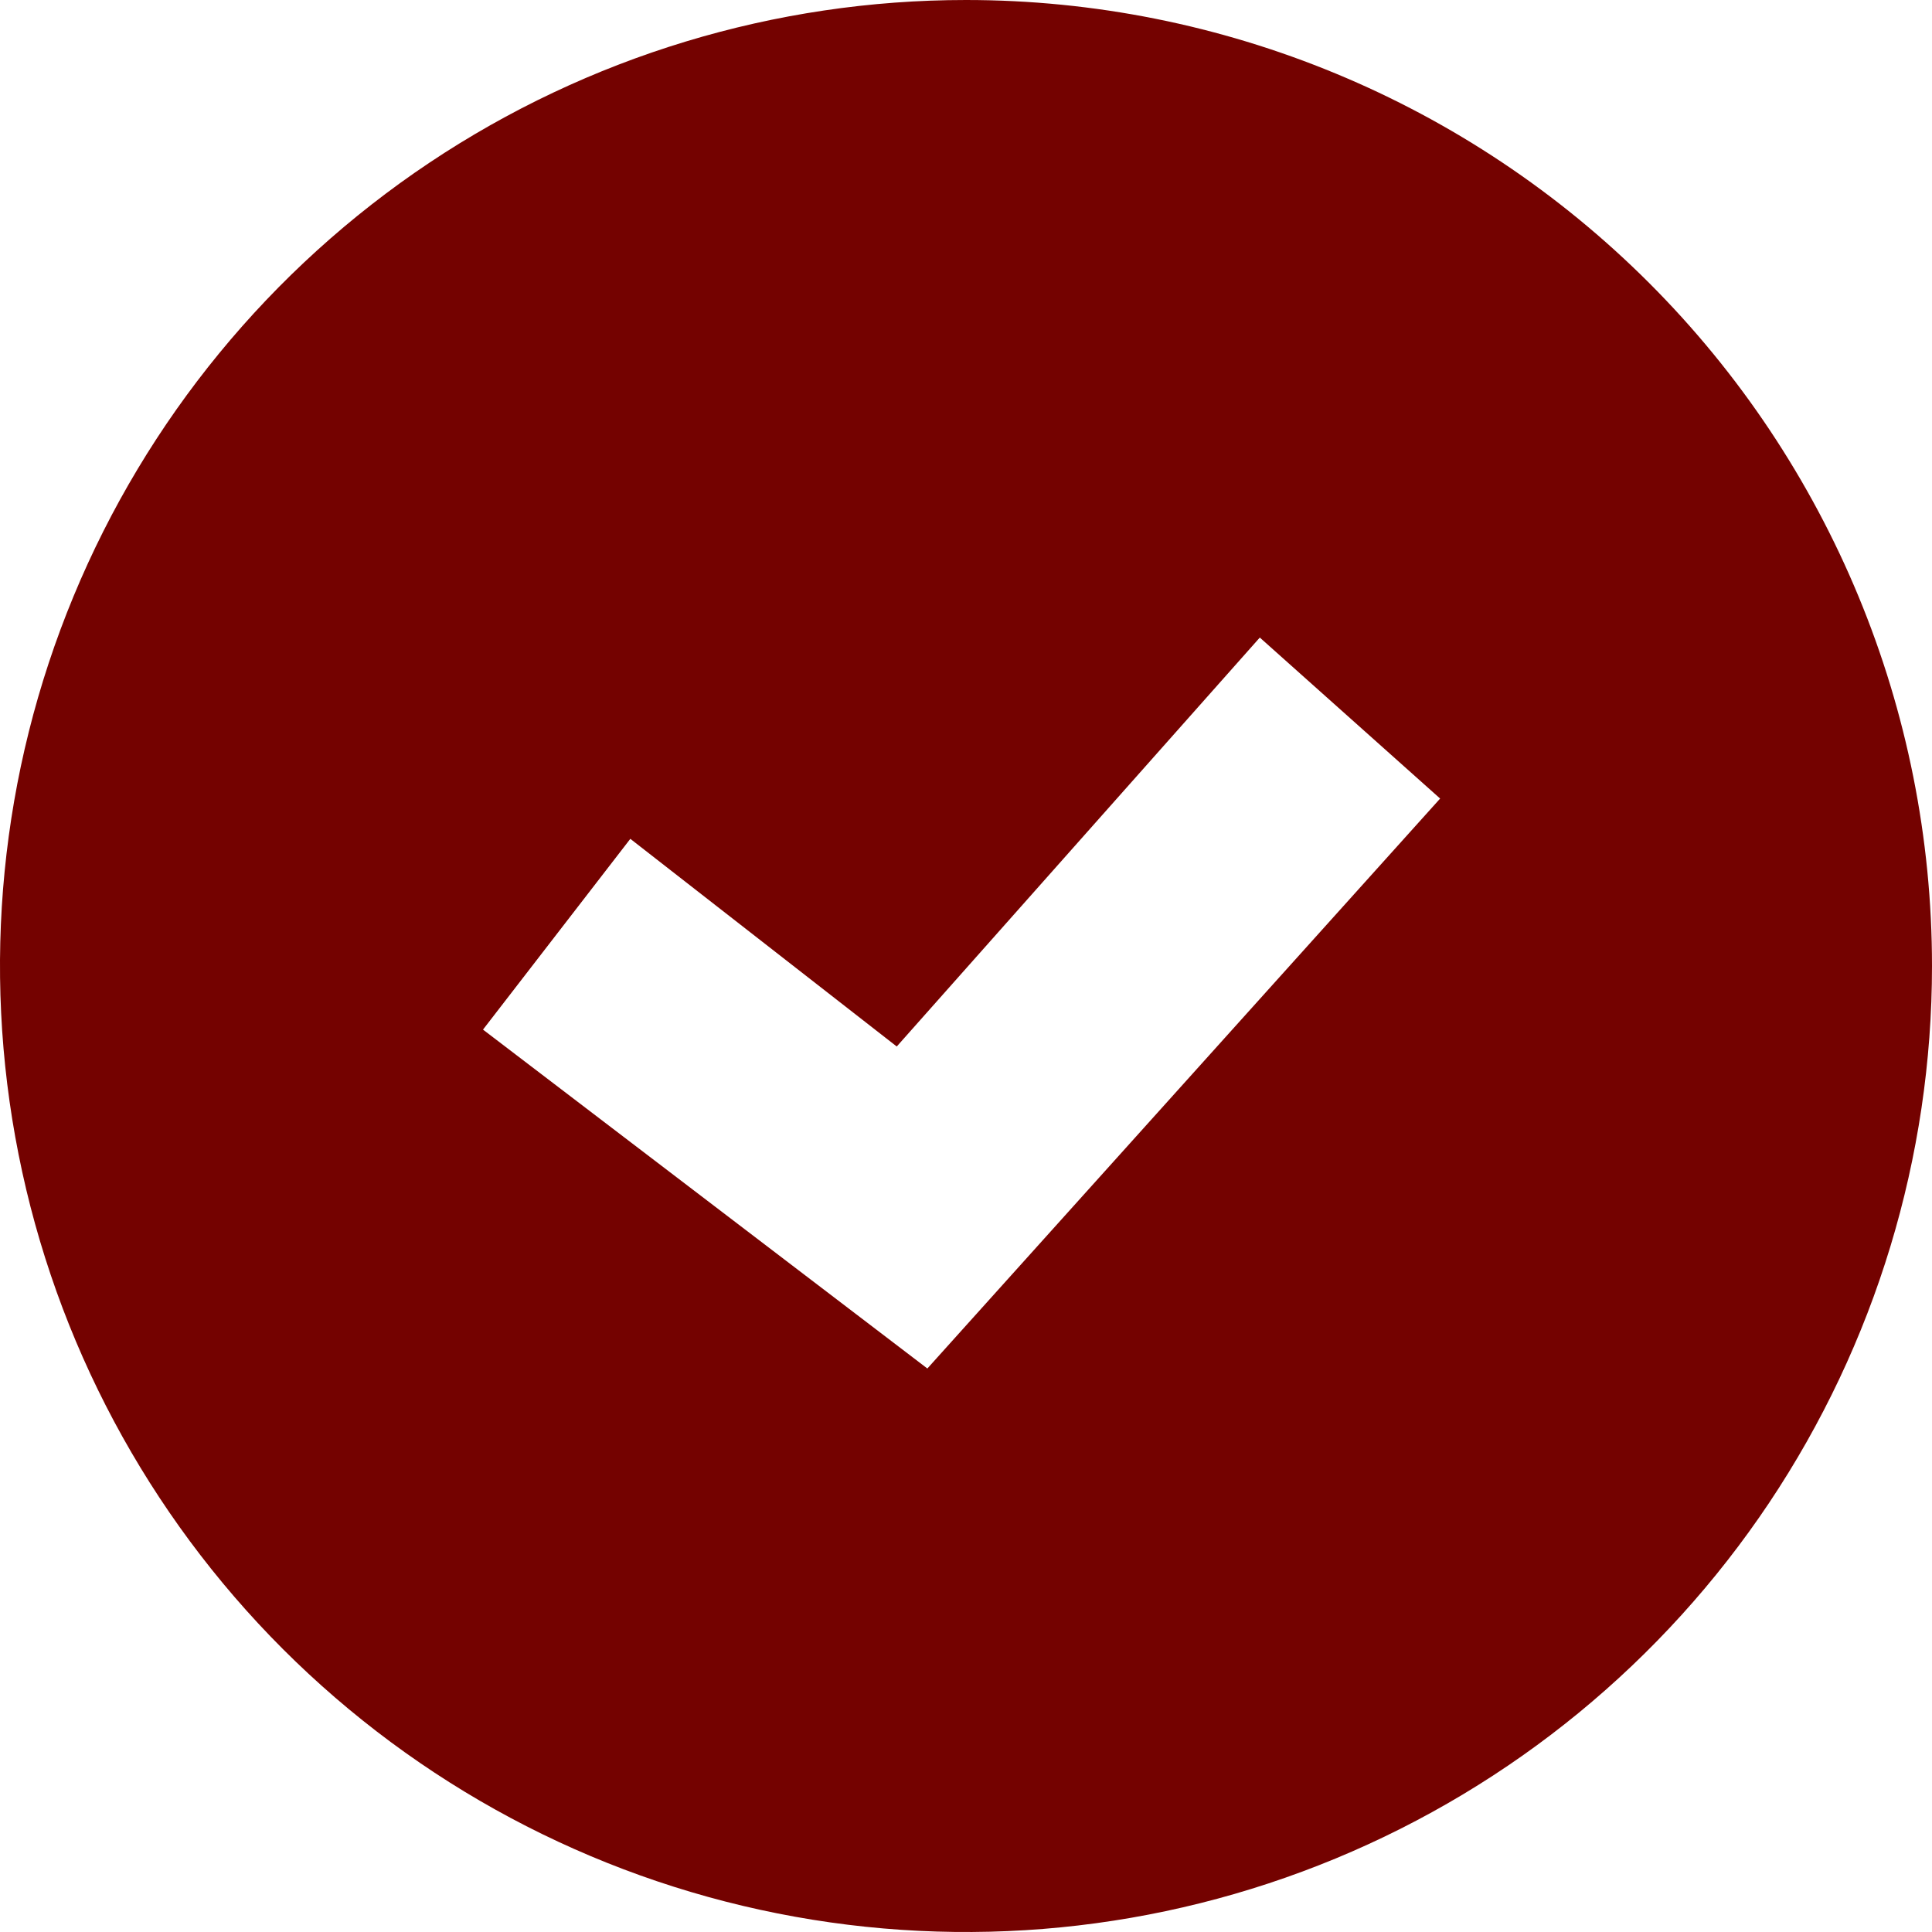 <svg width="39" height="39" viewBox="0 0 39 39" fill="none" xmlns="http://www.w3.org/2000/svg">
<rect x="0" y="0" width="39" height="39" fill="#808080" stroke="none"/>
<g clip-path="url(#clip0_27813_62)">
<rect width="39" height="39" fill="white"/>
<path d="M19.5 0C15.643 0 11.873 1.144 8.666 3.286C5.46 5.429 2.96 8.475 1.484 12.038C0.008 15.601 -0.378 19.522 0.375 23.304C1.127 27.087 2.984 30.561 5.711 33.289C8.439 36.016 11.913 37.873 15.696 38.625C19.478 39.378 23.399 38.992 26.962 37.516C30.526 36.04 33.571 33.54 35.714 30.334C37.856 27.127 39 23.357 39 19.5C39 14.328 36.946 9.368 33.289 5.711C29.632 2.054 24.672 0 19.5 0ZM18.72 27.625L9.75 20.784L12.724 16.933L18.102 21.125L25.431 12.87L29.071 16.12L18.72 27.625Z" fill="#740200"/>
</g>
<defs>
<clipPath id="clip0_27813_62">
<rect width="39" height="39" fill="white"/>
</clipPath>
</defs>
</svg>
